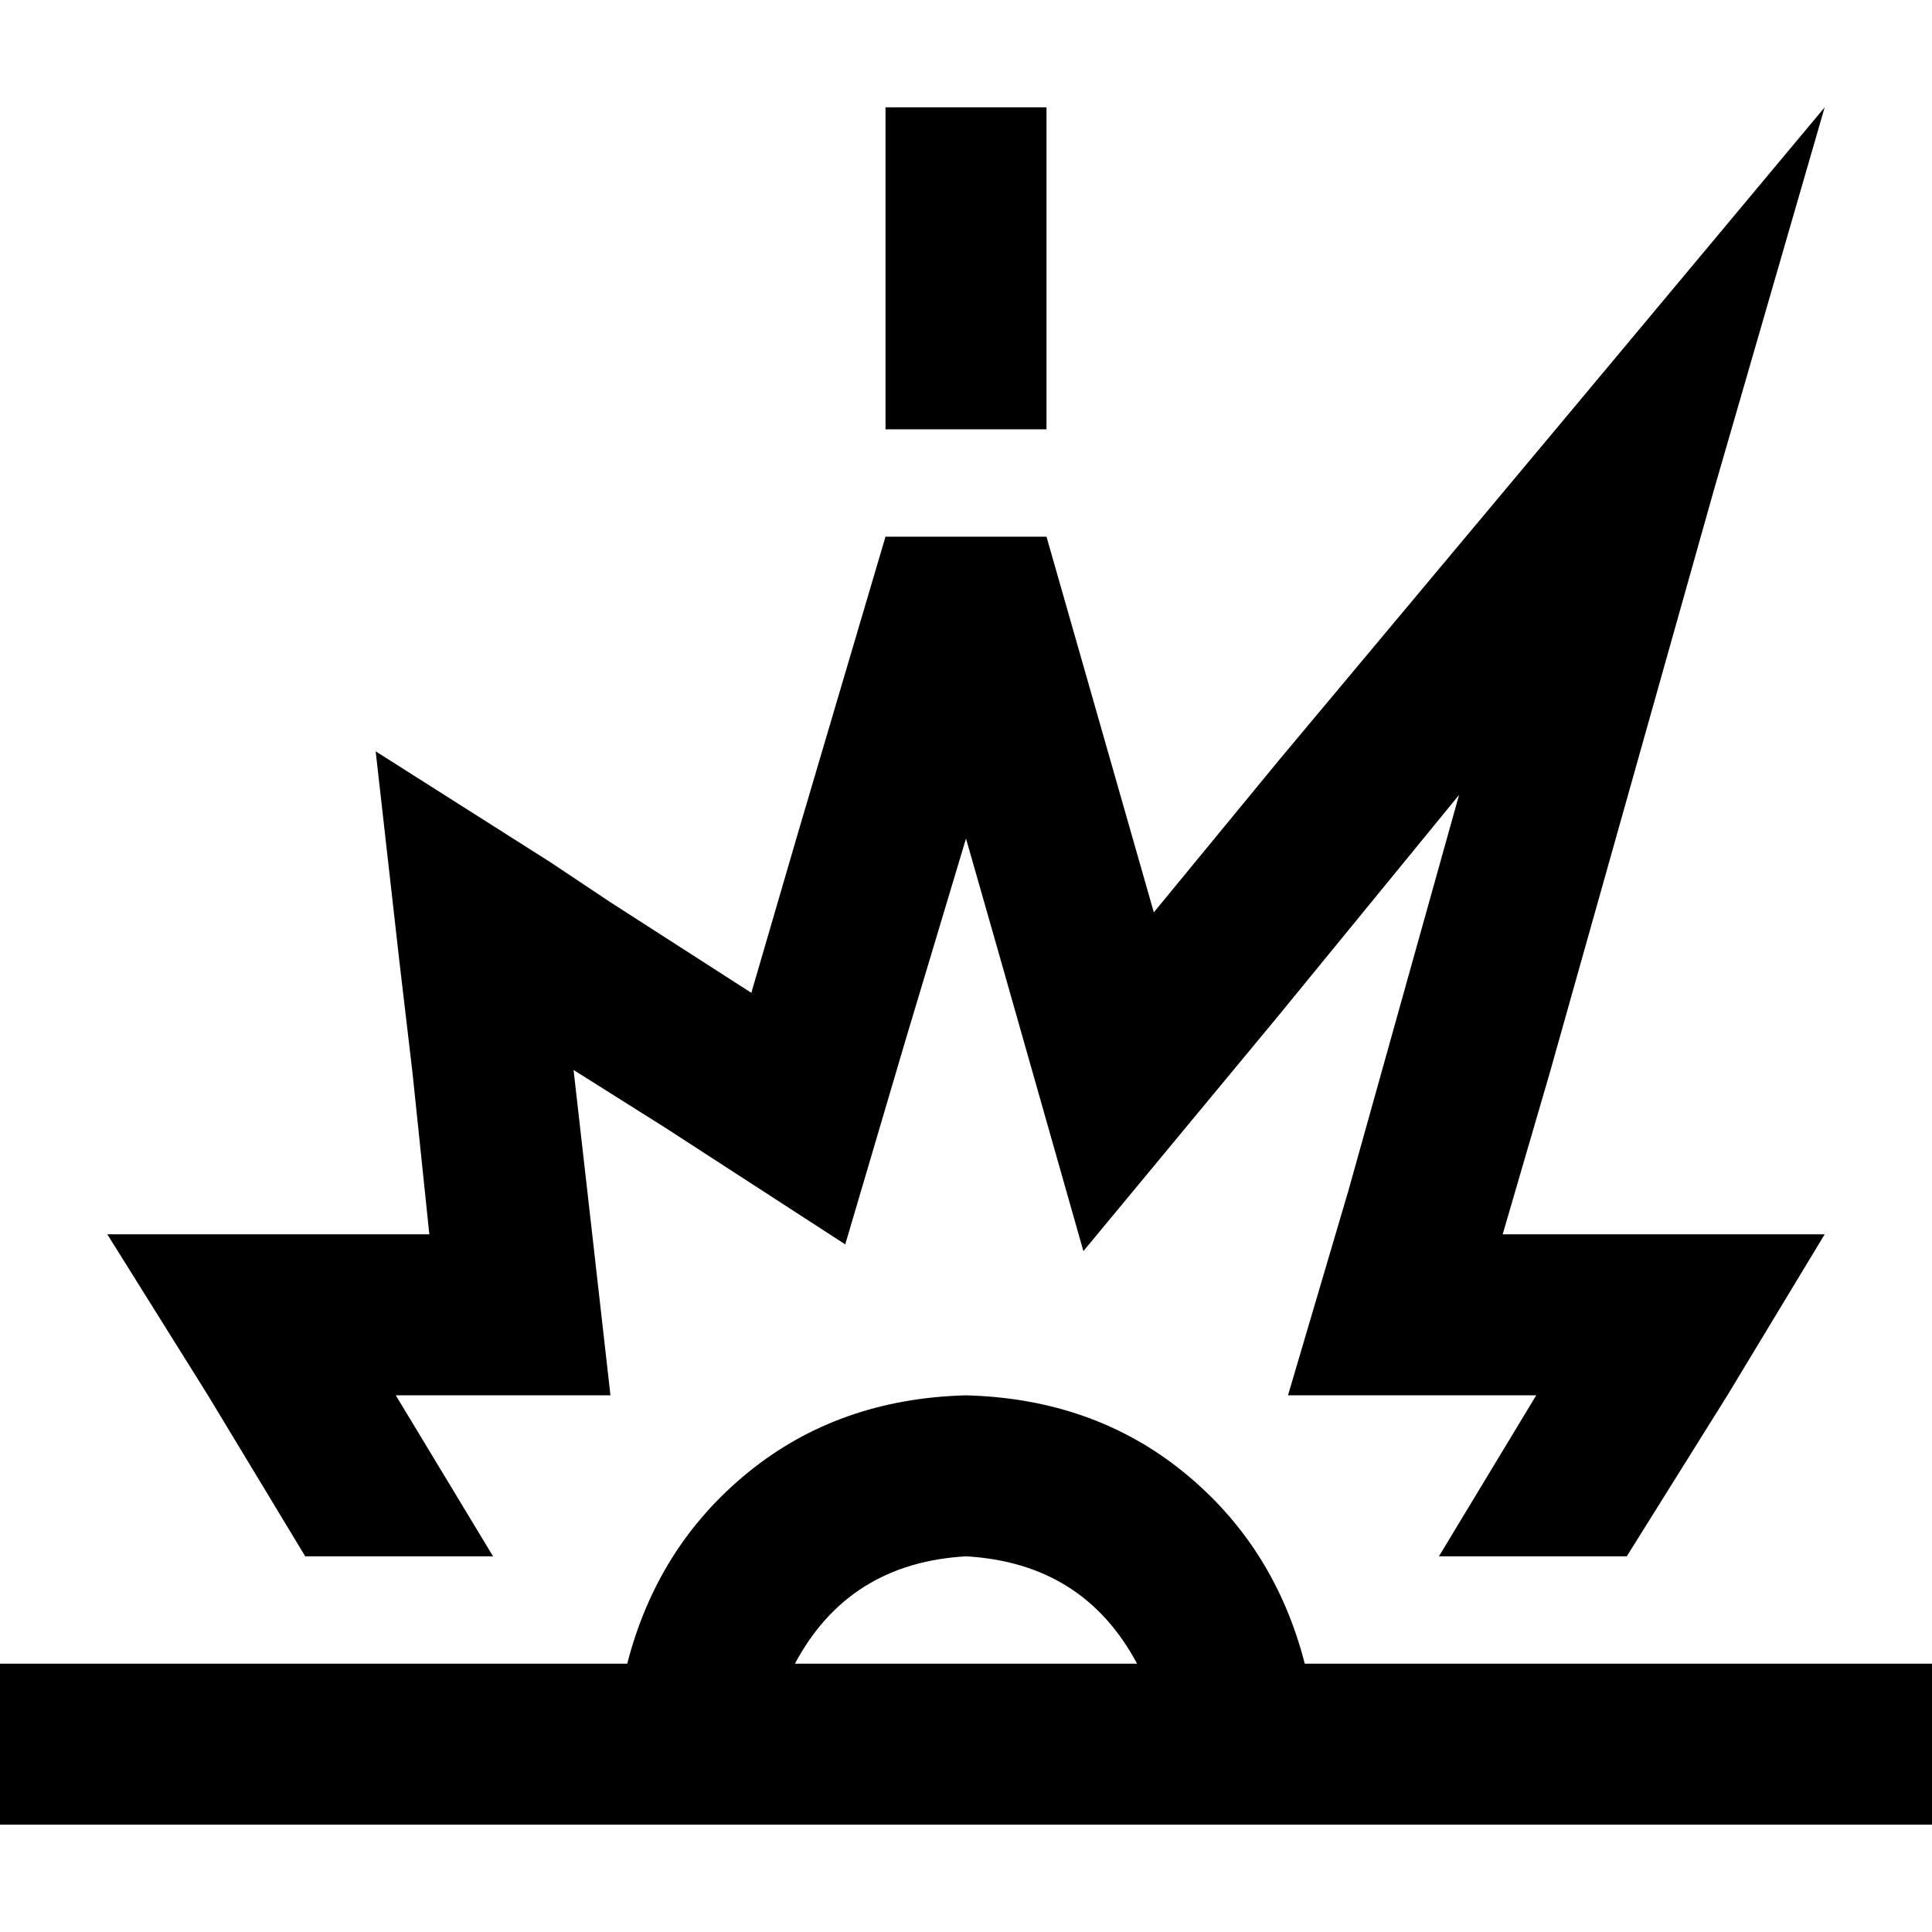 <svg xmlns="http://www.w3.org/2000/svg" viewBox="0 0 512 512">
  <path d="M 277.333 49.778 L 277.333 28.444 L 277.333 49.778 L 277.333 28.444 L 234.667 28.444 L 234.667 28.444 L 234.667 49.778 L 234.667 49.778 L 234.667 92.444 L 234.667 92.444 L 234.667 113.778 L 234.667 113.778 L 277.333 113.778 L 277.333 113.778 L 277.333 92.444 L 277.333 92.444 L 277.333 49.778 L 277.333 49.778 Z M 21.333 440.889 L 0 440.889 L 21.333 440.889 L 0 440.889 L 0 483.556 L 0 483.556 L 21.333 483.556 L 512 483.556 L 512 440.889 L 512 440.889 L 490.667 440.889 L 345.778 440.889 Q 337.778 409.778 313.778 390.222 Q 289.778 370.667 256 369.778 Q 222.222 370.667 198.222 390.222 Q 174.222 409.778 166.222 440.889 L 21.333 440.889 L 21.333 440.889 Z M 210.667 440.889 Q 224.889 414.222 256 412.444 Q 287.111 414.222 301.333 440.889 L 210.667 440.889 L 210.667 440.889 Z M 28.444 327.111 L 55.111 369.778 L 28.444 327.111 L 55.111 369.778 L 80.889 412.444 L 80.889 412.444 L 130.667 412.444 L 130.667 412.444 L 104.889 369.778 L 104.889 369.778 L 113.778 369.778 L 161.778 369.778 L 156.444 322.667 L 156.444 322.667 L 152 283.556 L 152 283.556 L 176 298.667 L 176 298.667 L 224 329.778 L 224 329.778 L 240 275.556 L 240 275.556 L 256 222.222 L 256 222.222 L 264.889 253.333 L 264.889 253.333 L 287.111 331.556 L 287.111 331.556 L 338.667 269.333 L 338.667 269.333 L 386.667 210.667 L 386.667 210.667 L 357.333 315.556 L 357.333 315.556 L 341.333 369.778 L 341.333 369.778 L 398.222 369.778 L 407.111 369.778 L 381.333 412.444 L 381.333 412.444 L 431.111 412.444 L 431.111 412.444 L 457.778 369.778 L 457.778 369.778 L 483.556 327.111 L 483.556 327.111 L 442.667 327.111 L 398.222 327.111 L 410.667 284.444 L 410.667 284.444 L 454.222 129.778 L 454.222 129.778 L 483.556 28.444 L 483.556 28.444 L 416 109.333 L 416 109.333 L 338.667 201.778 L 338.667 201.778 L 305.778 241.778 L 305.778 241.778 L 291.556 192 L 291.556 192 L 277.333 142.222 L 277.333 142.222 L 234.667 142.222 L 234.667 142.222 L 211.556 220.444 L 211.556 220.444 L 199.111 263.111 L 199.111 263.111 L 161.778 239.111 L 161.778 239.111 L 145.778 228.444 L 145.778 228.444 L 99.556 199.111 L 99.556 199.111 L 105.778 254.222 L 105.778 254.222 L 109.333 284.444 L 109.333 284.444 L 113.778 327.111 L 113.778 327.111 L 78.222 327.111 L 28.444 327.111 Z" />
</svg>